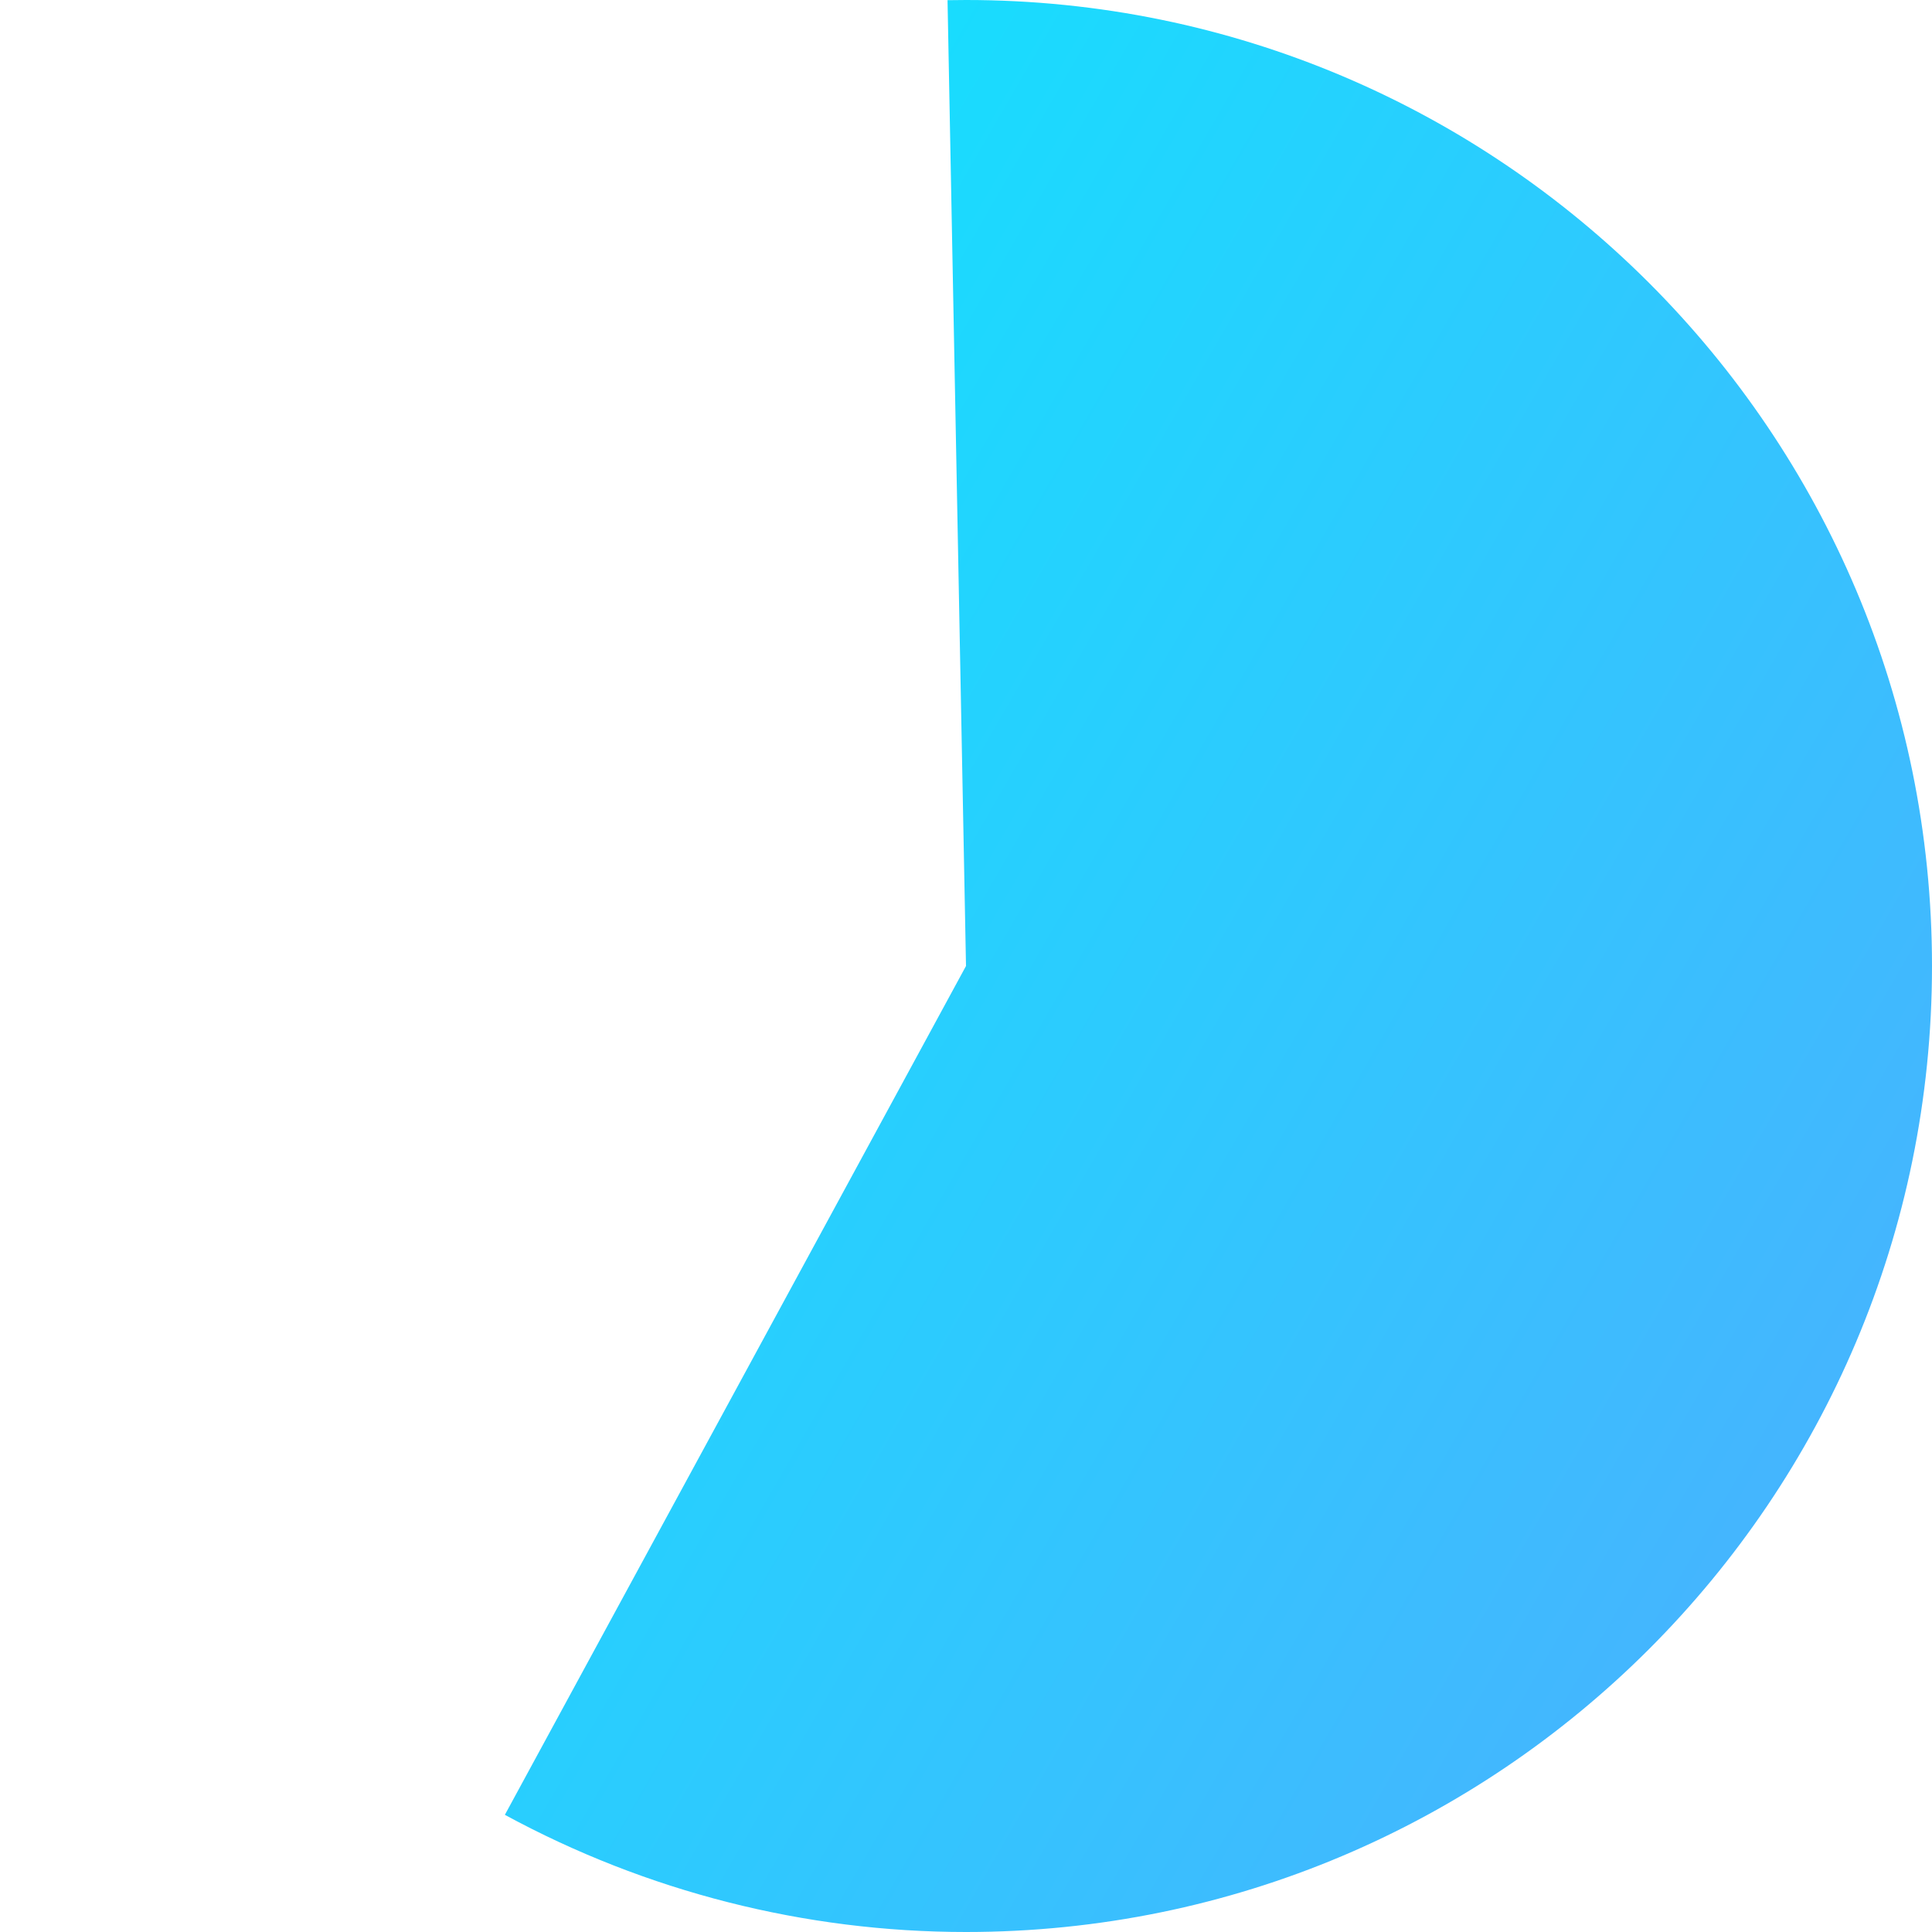 ﻿<?xml version="1.0" encoding="utf-8"?>
<svg version="1.1" xmlns:xlink="http://www.w3.org/1999/xlink" width="75px" height="75px" xmlns="http://www.w3.org/2000/svg">
  <defs>
    <linearGradient gradientUnits="userSpaceOnUse" x1="78.137" y1="173.887" x2="166.863" y2="225.113" id="LinearGradient11">
      <stop id="Stop12" stop-color="#00f2fe" offset="0" />
      <stop id="Stop13" stop-color="#4facfe" offset="1" />
    </linearGradient>
  </defs>
  <g transform="matrix(1 0 0 1 -85 -162 )">
    <path d="M 122.5 162  C 143.211 162  160 178.789  160 199.5  C 160 220.211  143.211 237  122.5 237  C 116.247 237  110.093 235.436  104.599 232.451  L 122.5 199.5  L 121.783 162.007  C 122.022 162.002  122.261 162  122.5 162  Z " fill-rule="nonzero" fill="url(#LinearGradient11)" stroke="none" />
  </g>
</svg>